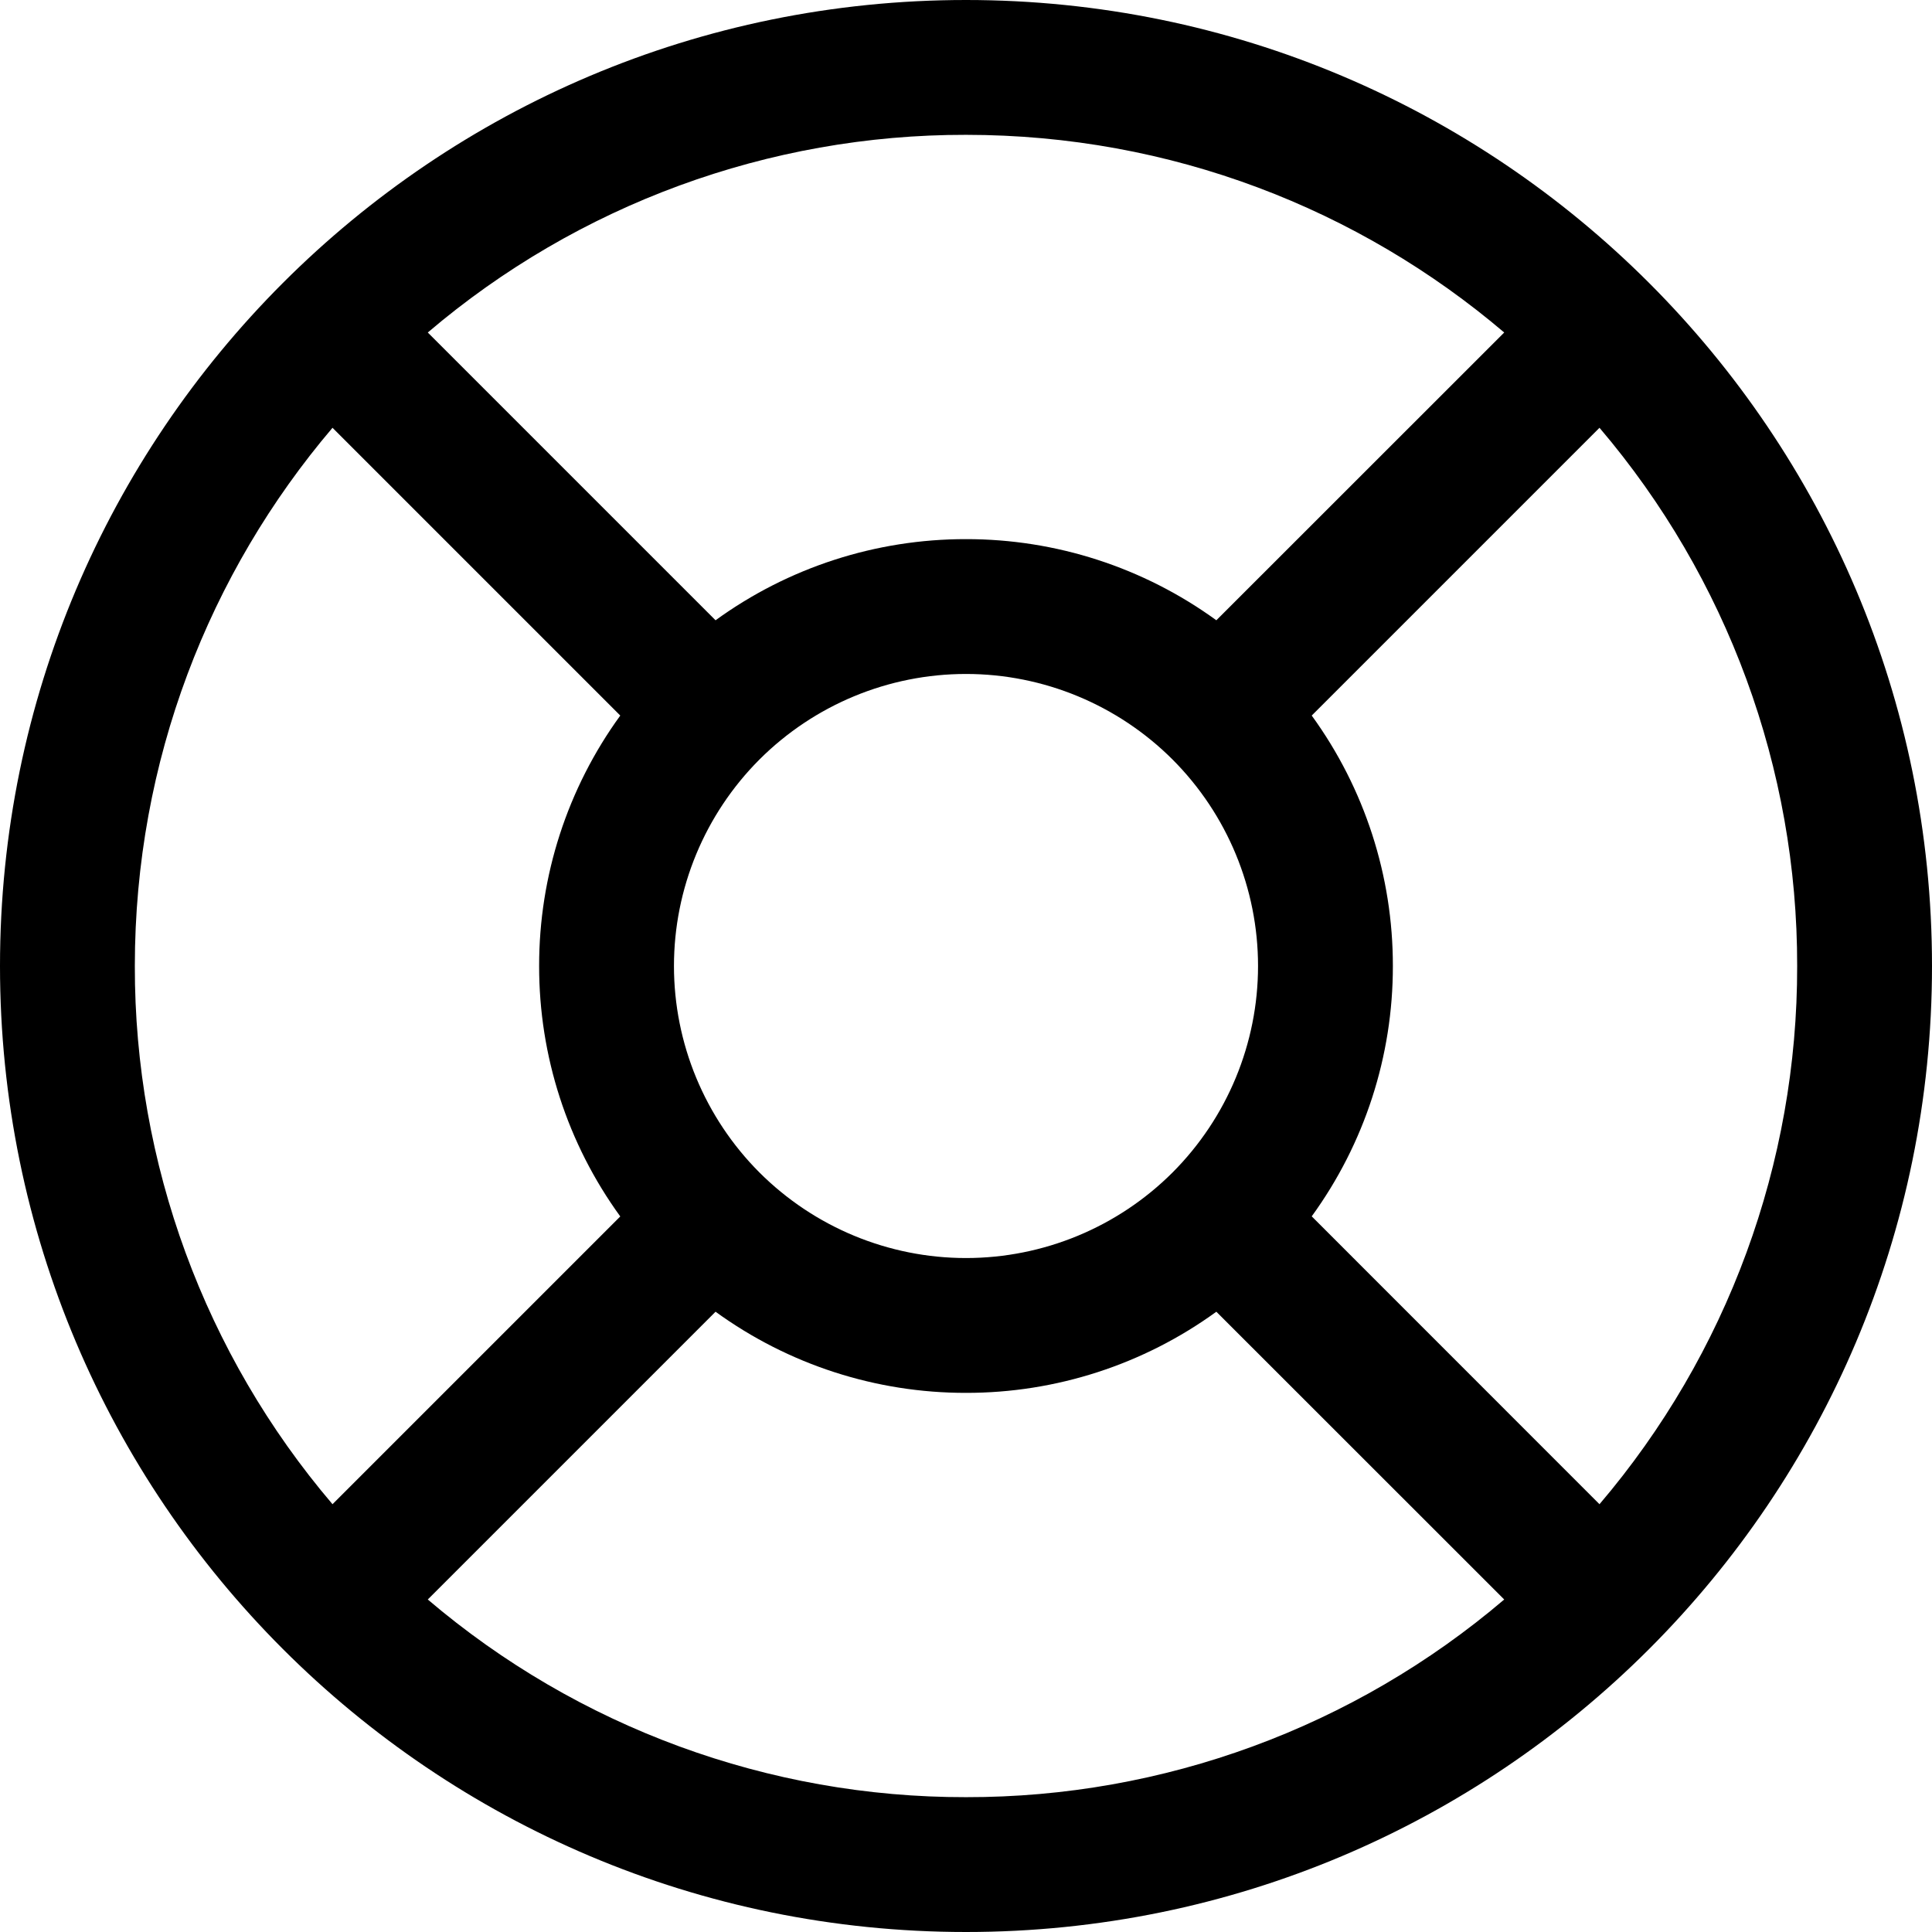 <svg width="19" height="19" viewBox="0 0 19 19" fill="none" xmlns="http://www.w3.org/2000/svg">
<path fill-rule="evenodd" clip-rule="evenodd" d="M9.5 0C4.253 0 0 4.253 0 9.5C0 14.747 4.253 19 9.5 19C14.747 19 19 14.747 19 9.5C19 4.253 14.747 0 9.5 0ZM1.326 9.5C1.326 7.482 2.057 5.634 3.27 4.207L6.1 7.037C5.58 7.753 5.301 8.615 5.302 9.5C5.301 10.385 5.58 11.247 6.1 11.963L3.27 14.793C2.012 13.316 1.323 11.44 1.326 9.5ZM7.037 6.1L4.207 3.27C5.684 2.012 7.561 1.323 9.5 1.326C11.518 1.326 13.366 2.057 14.793 3.27L11.962 6.1C11.246 5.58 10.384 5.301 9.5 5.302C8.615 5.301 7.753 5.58 7.037 6.1ZM4.207 15.73C5.684 16.988 7.561 17.677 9.5 17.674C11.44 17.677 13.316 16.988 14.793 15.73L11.962 12.9C11.246 13.42 10.384 13.699 9.5 13.698C8.615 13.699 7.753 13.42 7.037 12.9L4.207 15.73ZM12.9 11.962L15.73 14.793C16.988 13.316 17.677 11.44 17.674 9.5C17.677 7.561 16.988 5.684 15.73 4.207L12.9 7.037C13.42 7.753 13.699 8.615 13.698 9.5C13.699 10.385 13.42 11.246 12.9 11.962ZM6.628 9.5C6.628 8.738 6.931 8.008 7.469 7.469C8.008 6.931 8.738 6.628 9.5 6.628C10.262 6.628 10.992 6.931 11.531 7.469C12.069 8.008 12.372 8.738 12.372 9.5C12.372 10.262 12.069 10.992 11.531 11.531C10.992 12.069 10.262 12.372 9.5 12.372C8.738 12.372 8.008 12.069 7.469 11.531C6.931 10.992 6.628 10.262 6.628 9.5Z" fill="black"/>
</svg>
